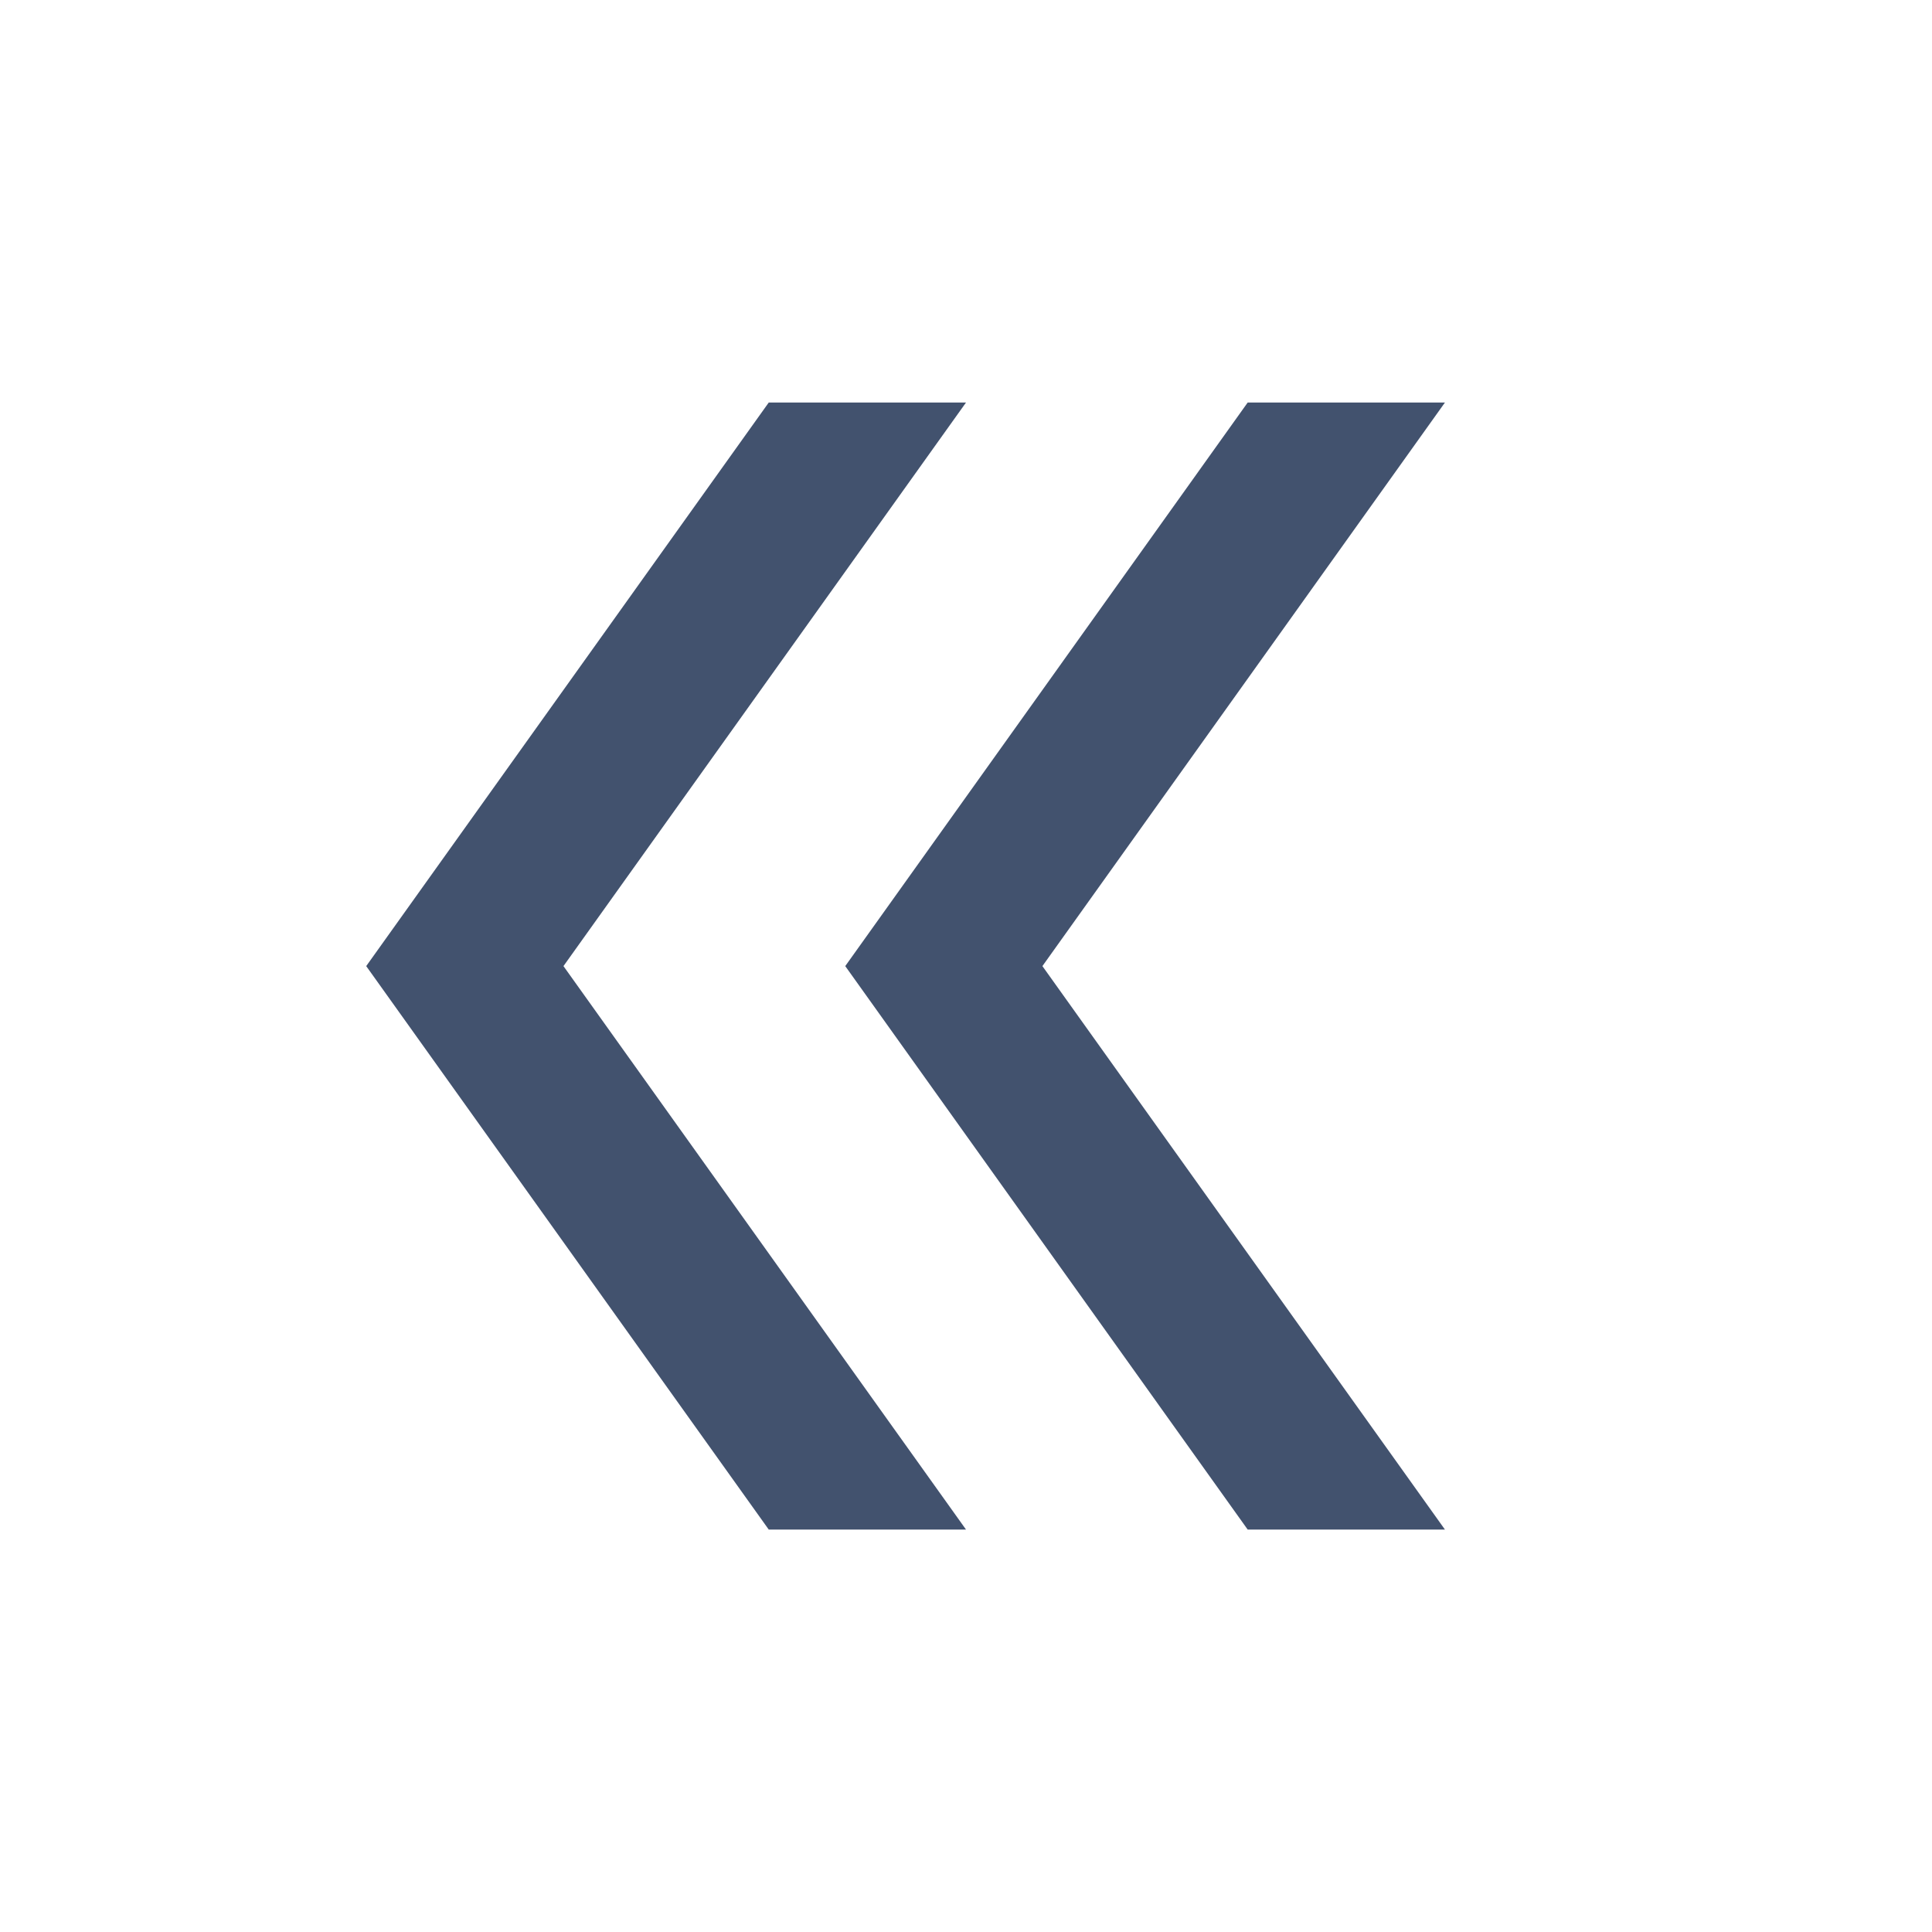 <svg width="20" height="20" viewBox="0 0 20 20" fill="none" xmlns="http://www.w3.org/2000/svg">
<path d="M14.958 4.167L10.791 10.001L14.958 15.834L12.916 15.834L8.75 10.001L12.916 4.167L14.958 4.167ZM10 4.167L5.833 10.001L10 15.834L7.958 15.834L3.791 10.001L7.958 4.167L10 4.167Z" fill="#42526E"/>
</svg>
